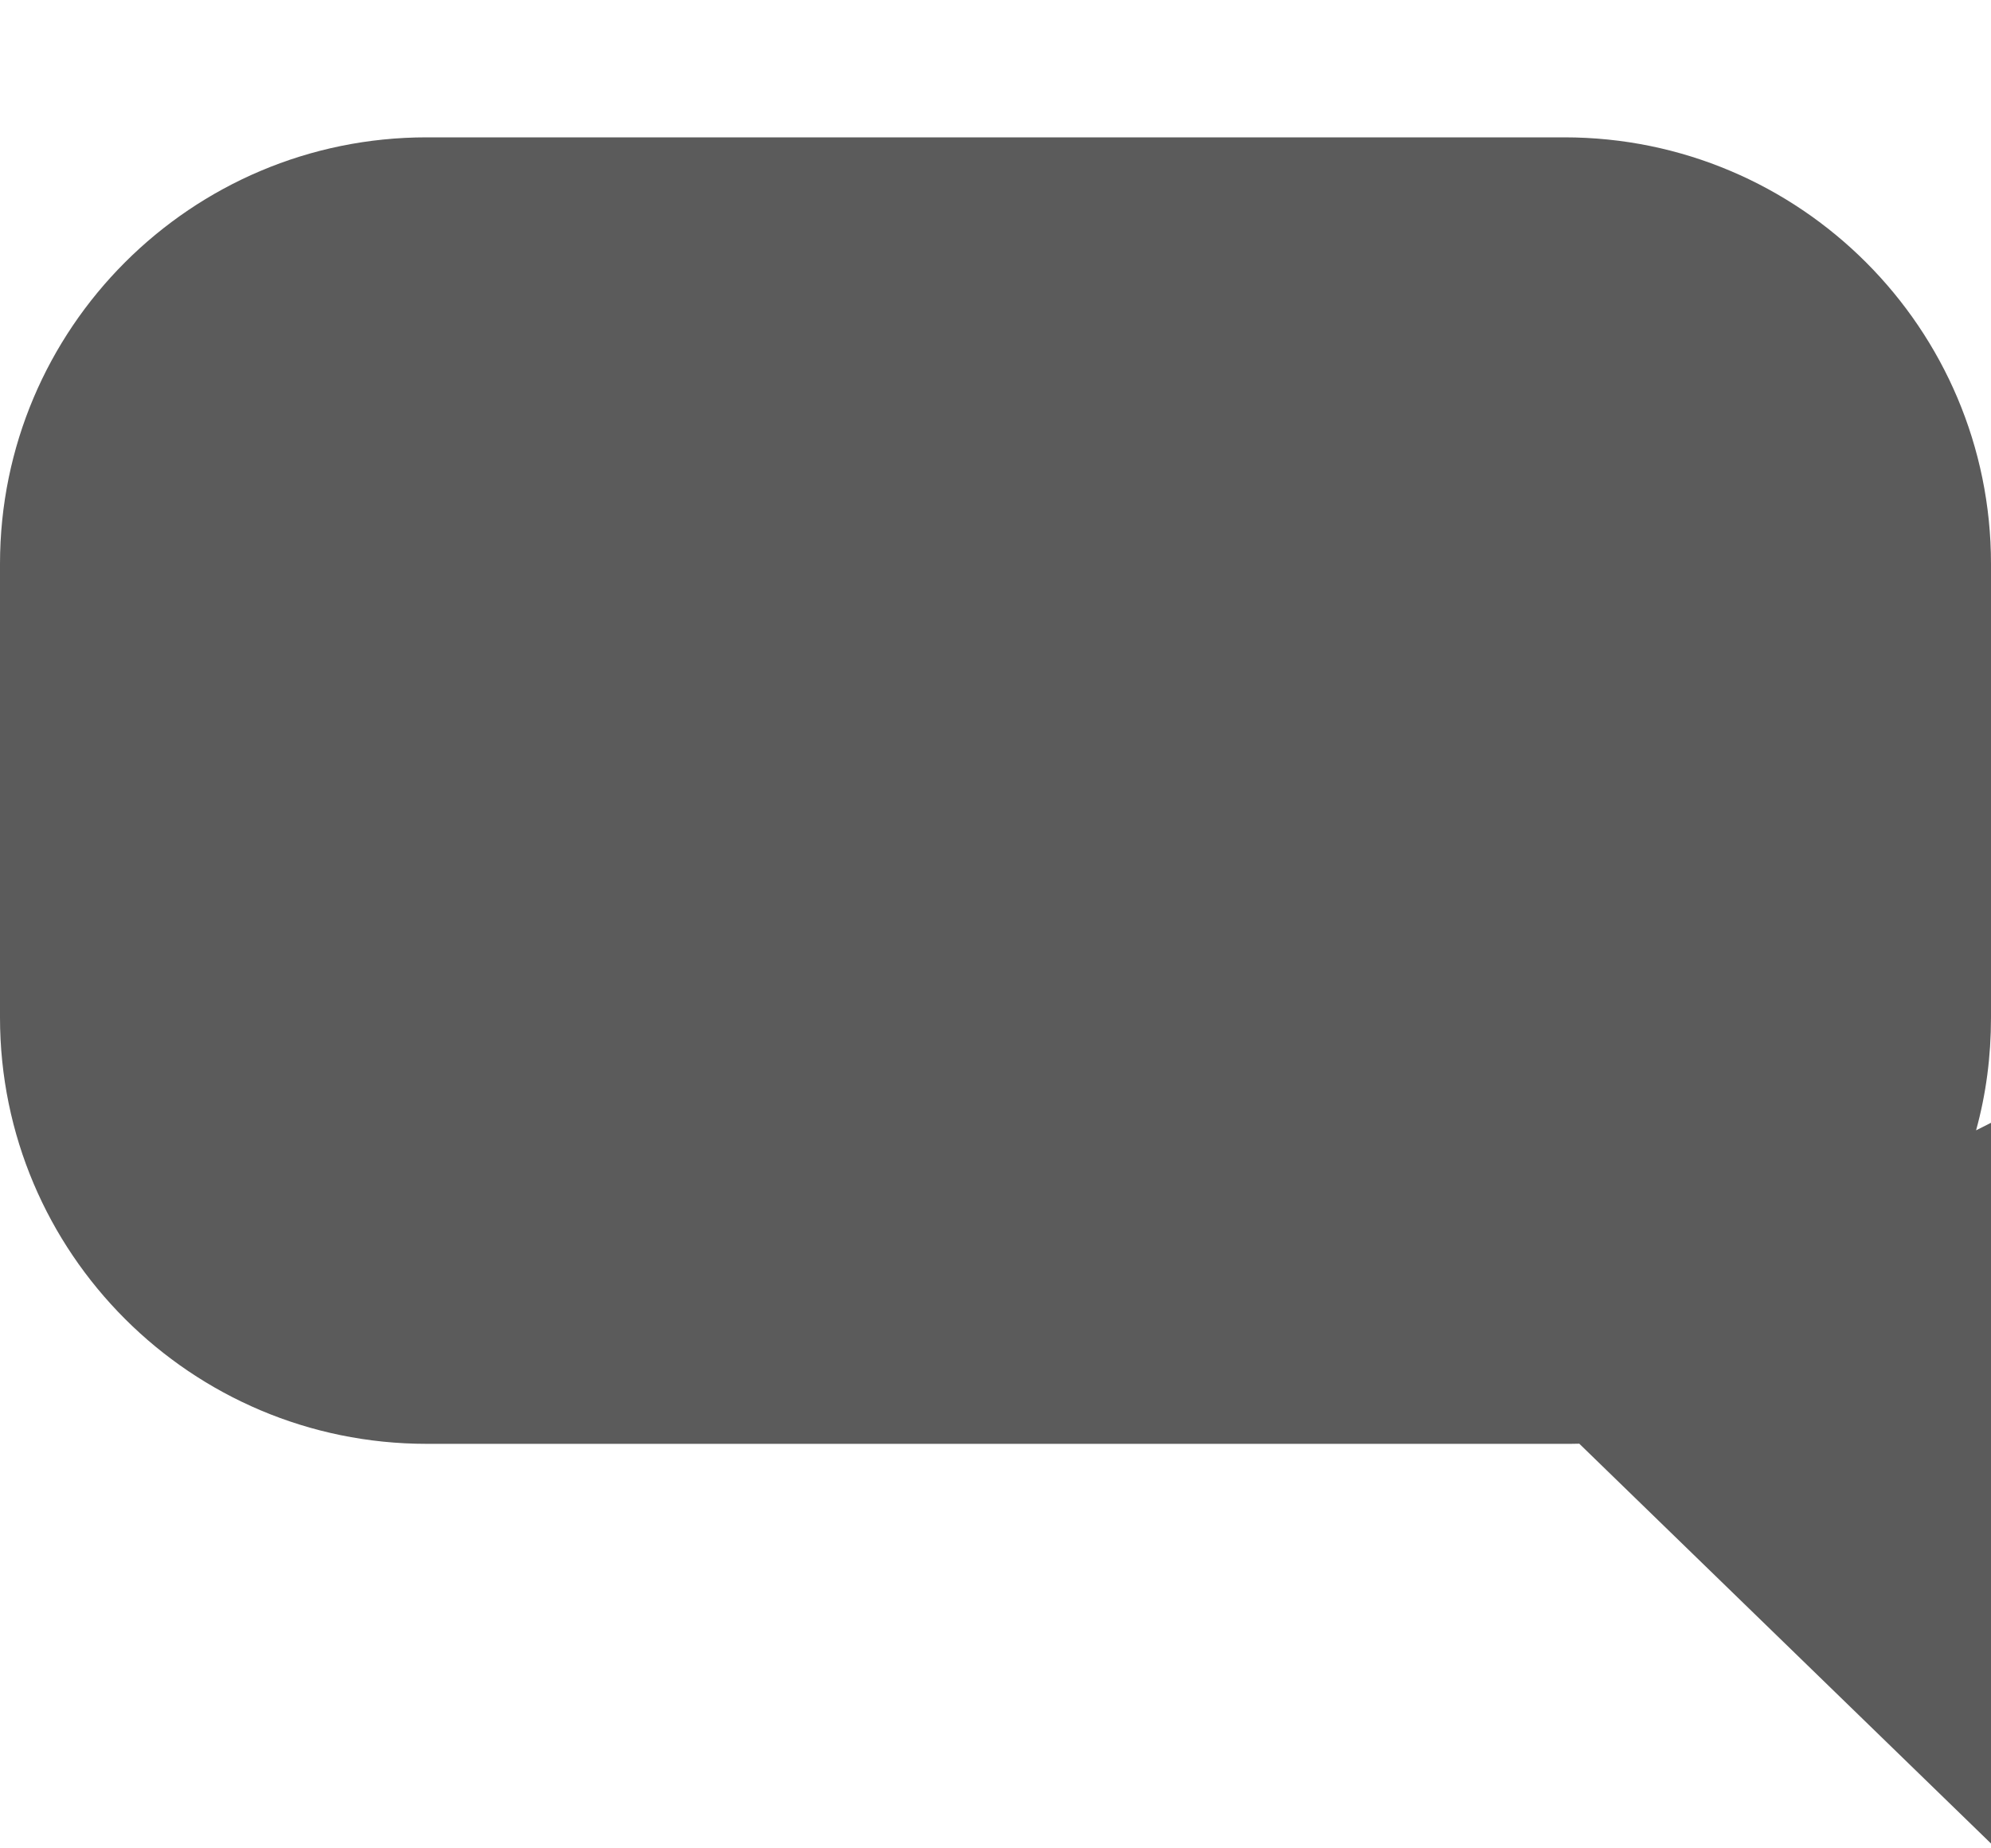 <svg width="14" height="13" viewBox="0 0 14 13" fill="none" xmlns="http://www.w3.org/2000/svg">
<path fill-rule="evenodd" clip-rule="evenodd" d="M3 0.966C1.344 0.966 0 2.31 0 3.966V7.156C0 8.812 1.344 10.155 3 10.155H11C11.035 10.155 11.07 10.155 11.105 10.154L14 12.966V7.897L13.895 7.95C13.965 7.697 14 7.431 14 7.156V3.966C14 2.31 12.656 0.966 11 0.966H3Z" fill="#5B5B5B"/>
</svg>
